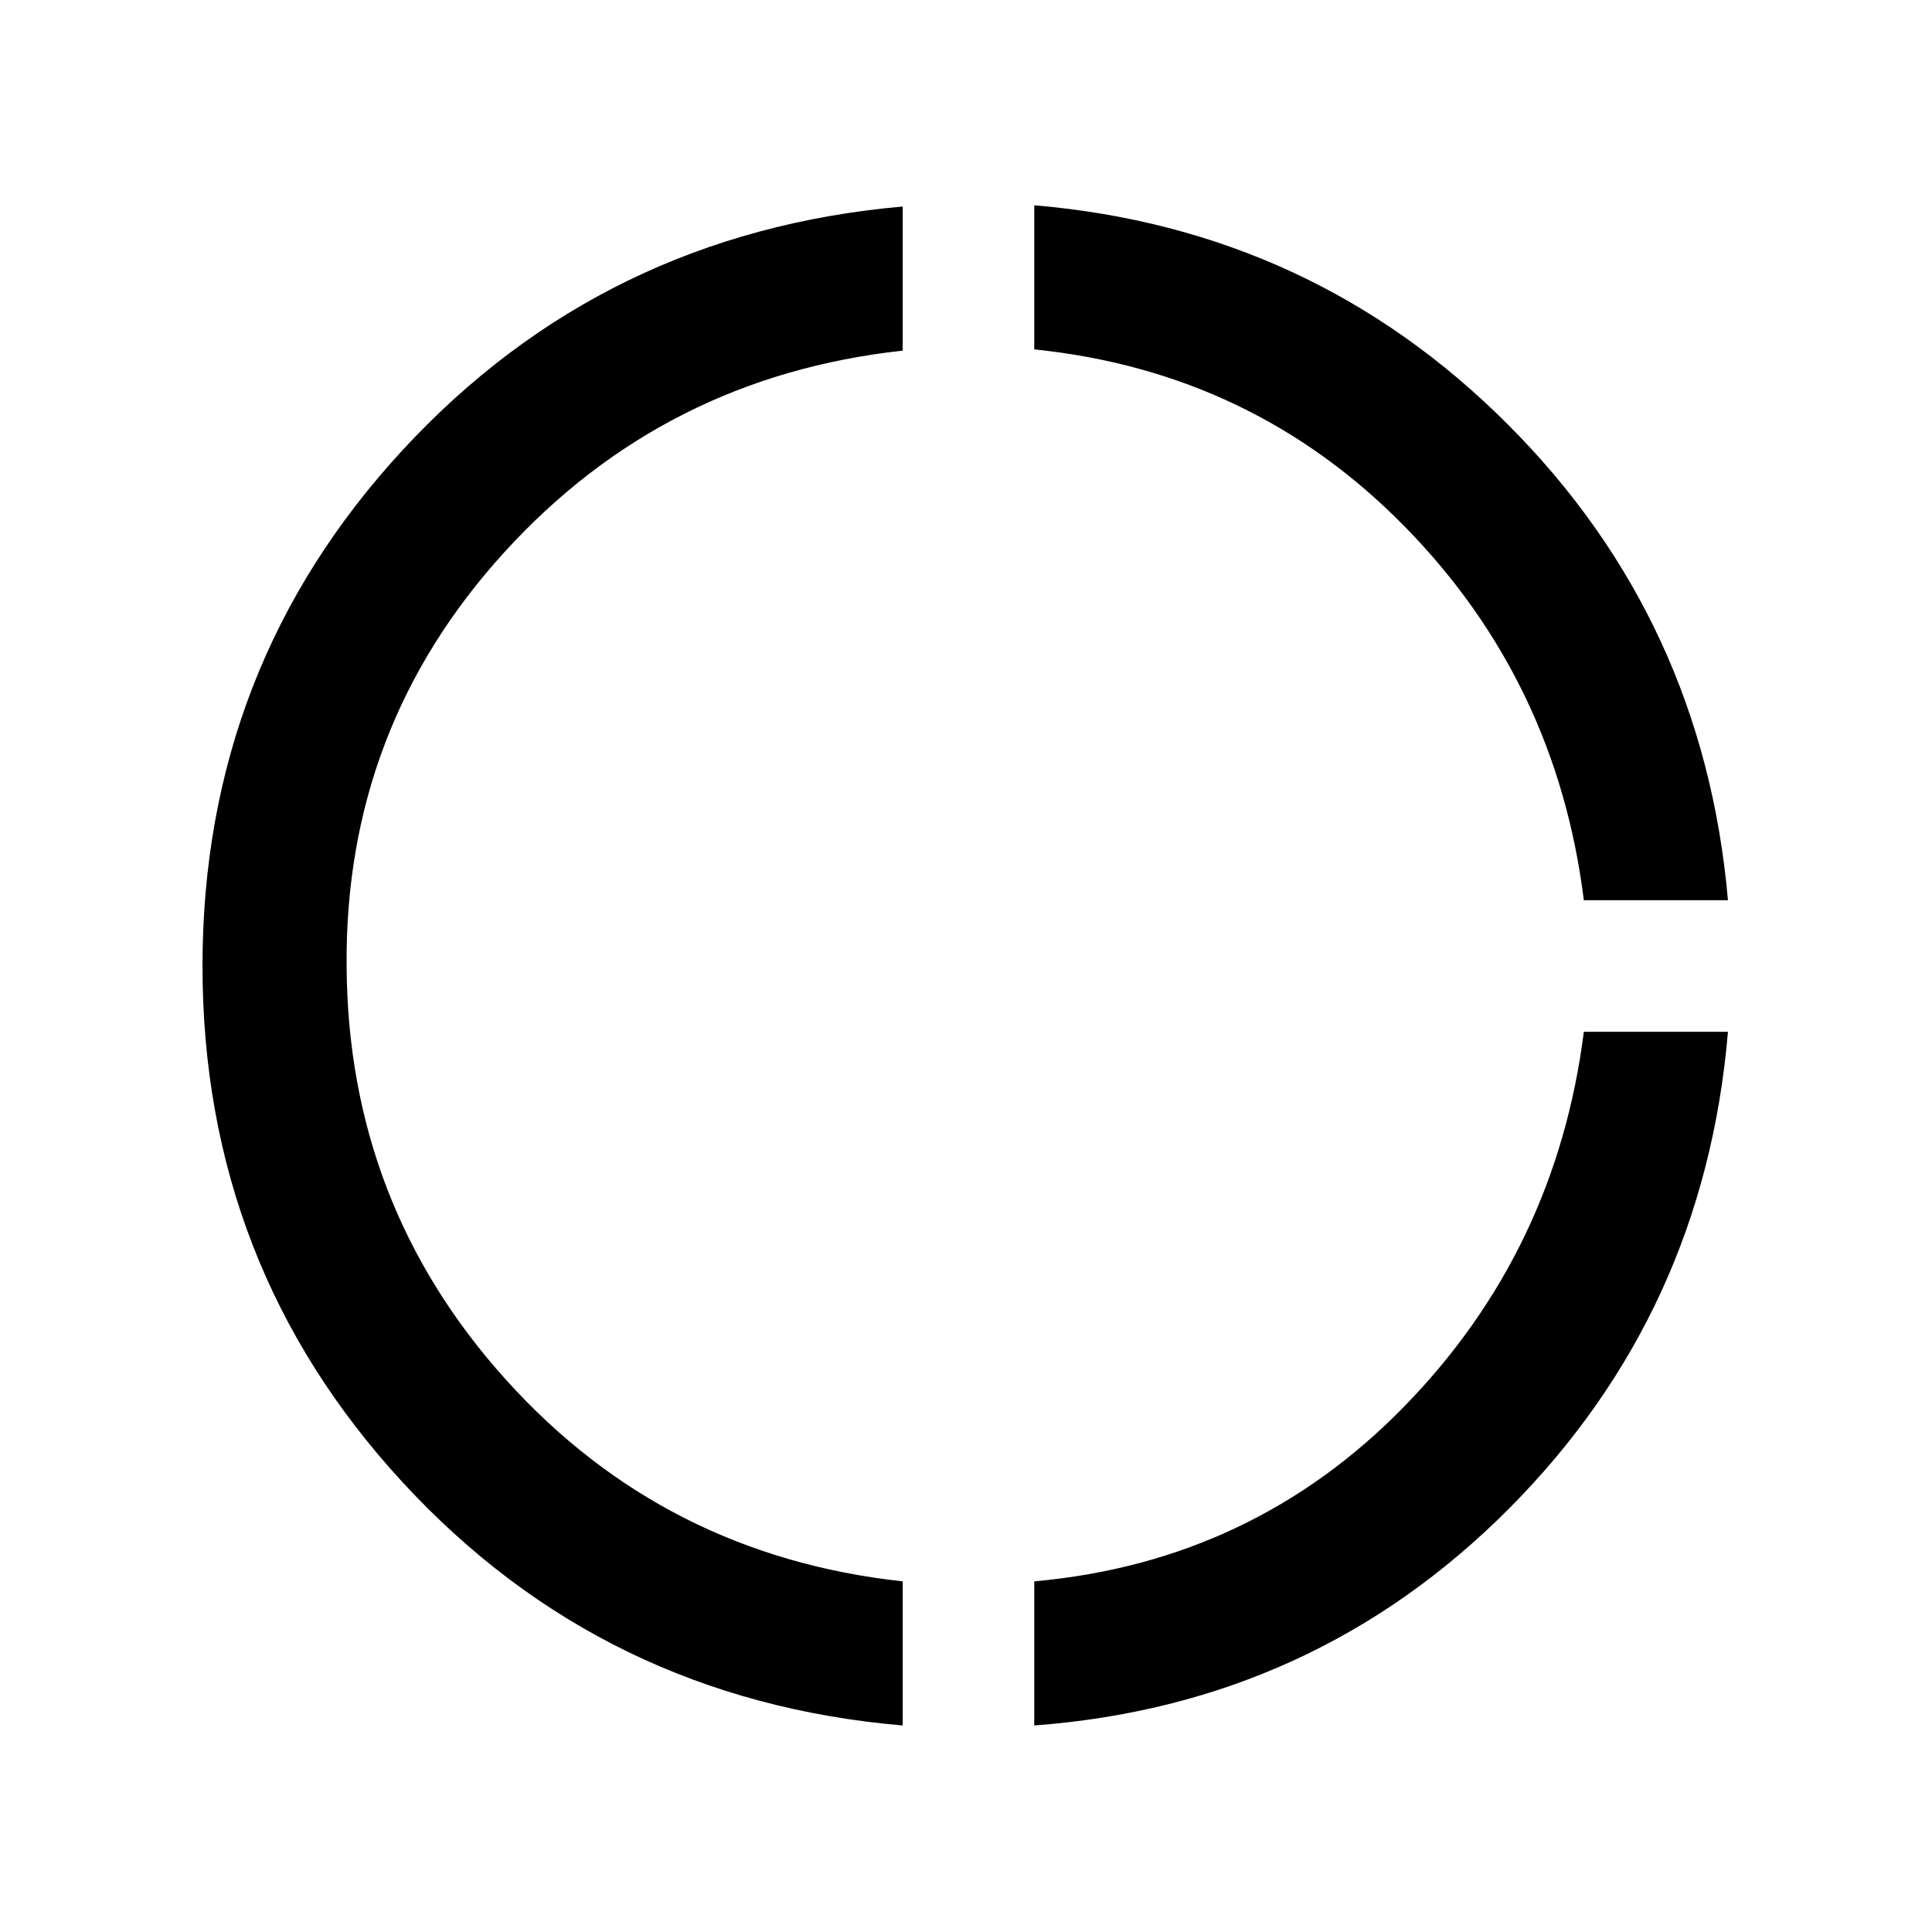 <svg xmlns="http://www.w3.org/2000/svg" height="48" viewBox="0 -960 960 960" width="48"><path d="M448.54-102.62q-148.77-12.77-248.35-120.69Q100.62-331.23 100.62-480q0-148.77 99.57-256.5 99.58-107.73 248.35-120.88v71.61q-118.46 12.92-197.89 100.12-79.42 87.19-78.42 205.65.62 118.46 79.23 205.65 78.62 87.2 197.08 100.12v71.61Zm65.38 0v-71.61q108.7-9.77 184-87.08 75.31-77.3 89.08-186h71.61q-11.77 139.39-108.73 236.85Q652.92-113 513.92-102.62ZM787-512.69q-13.54-108.7-88.96-185.62-75.42-76.92-184.12-88.08V-858q138.39 11.77 235.46 109.04 97.08 97.27 109.23 236.27H787Z"/></svg>